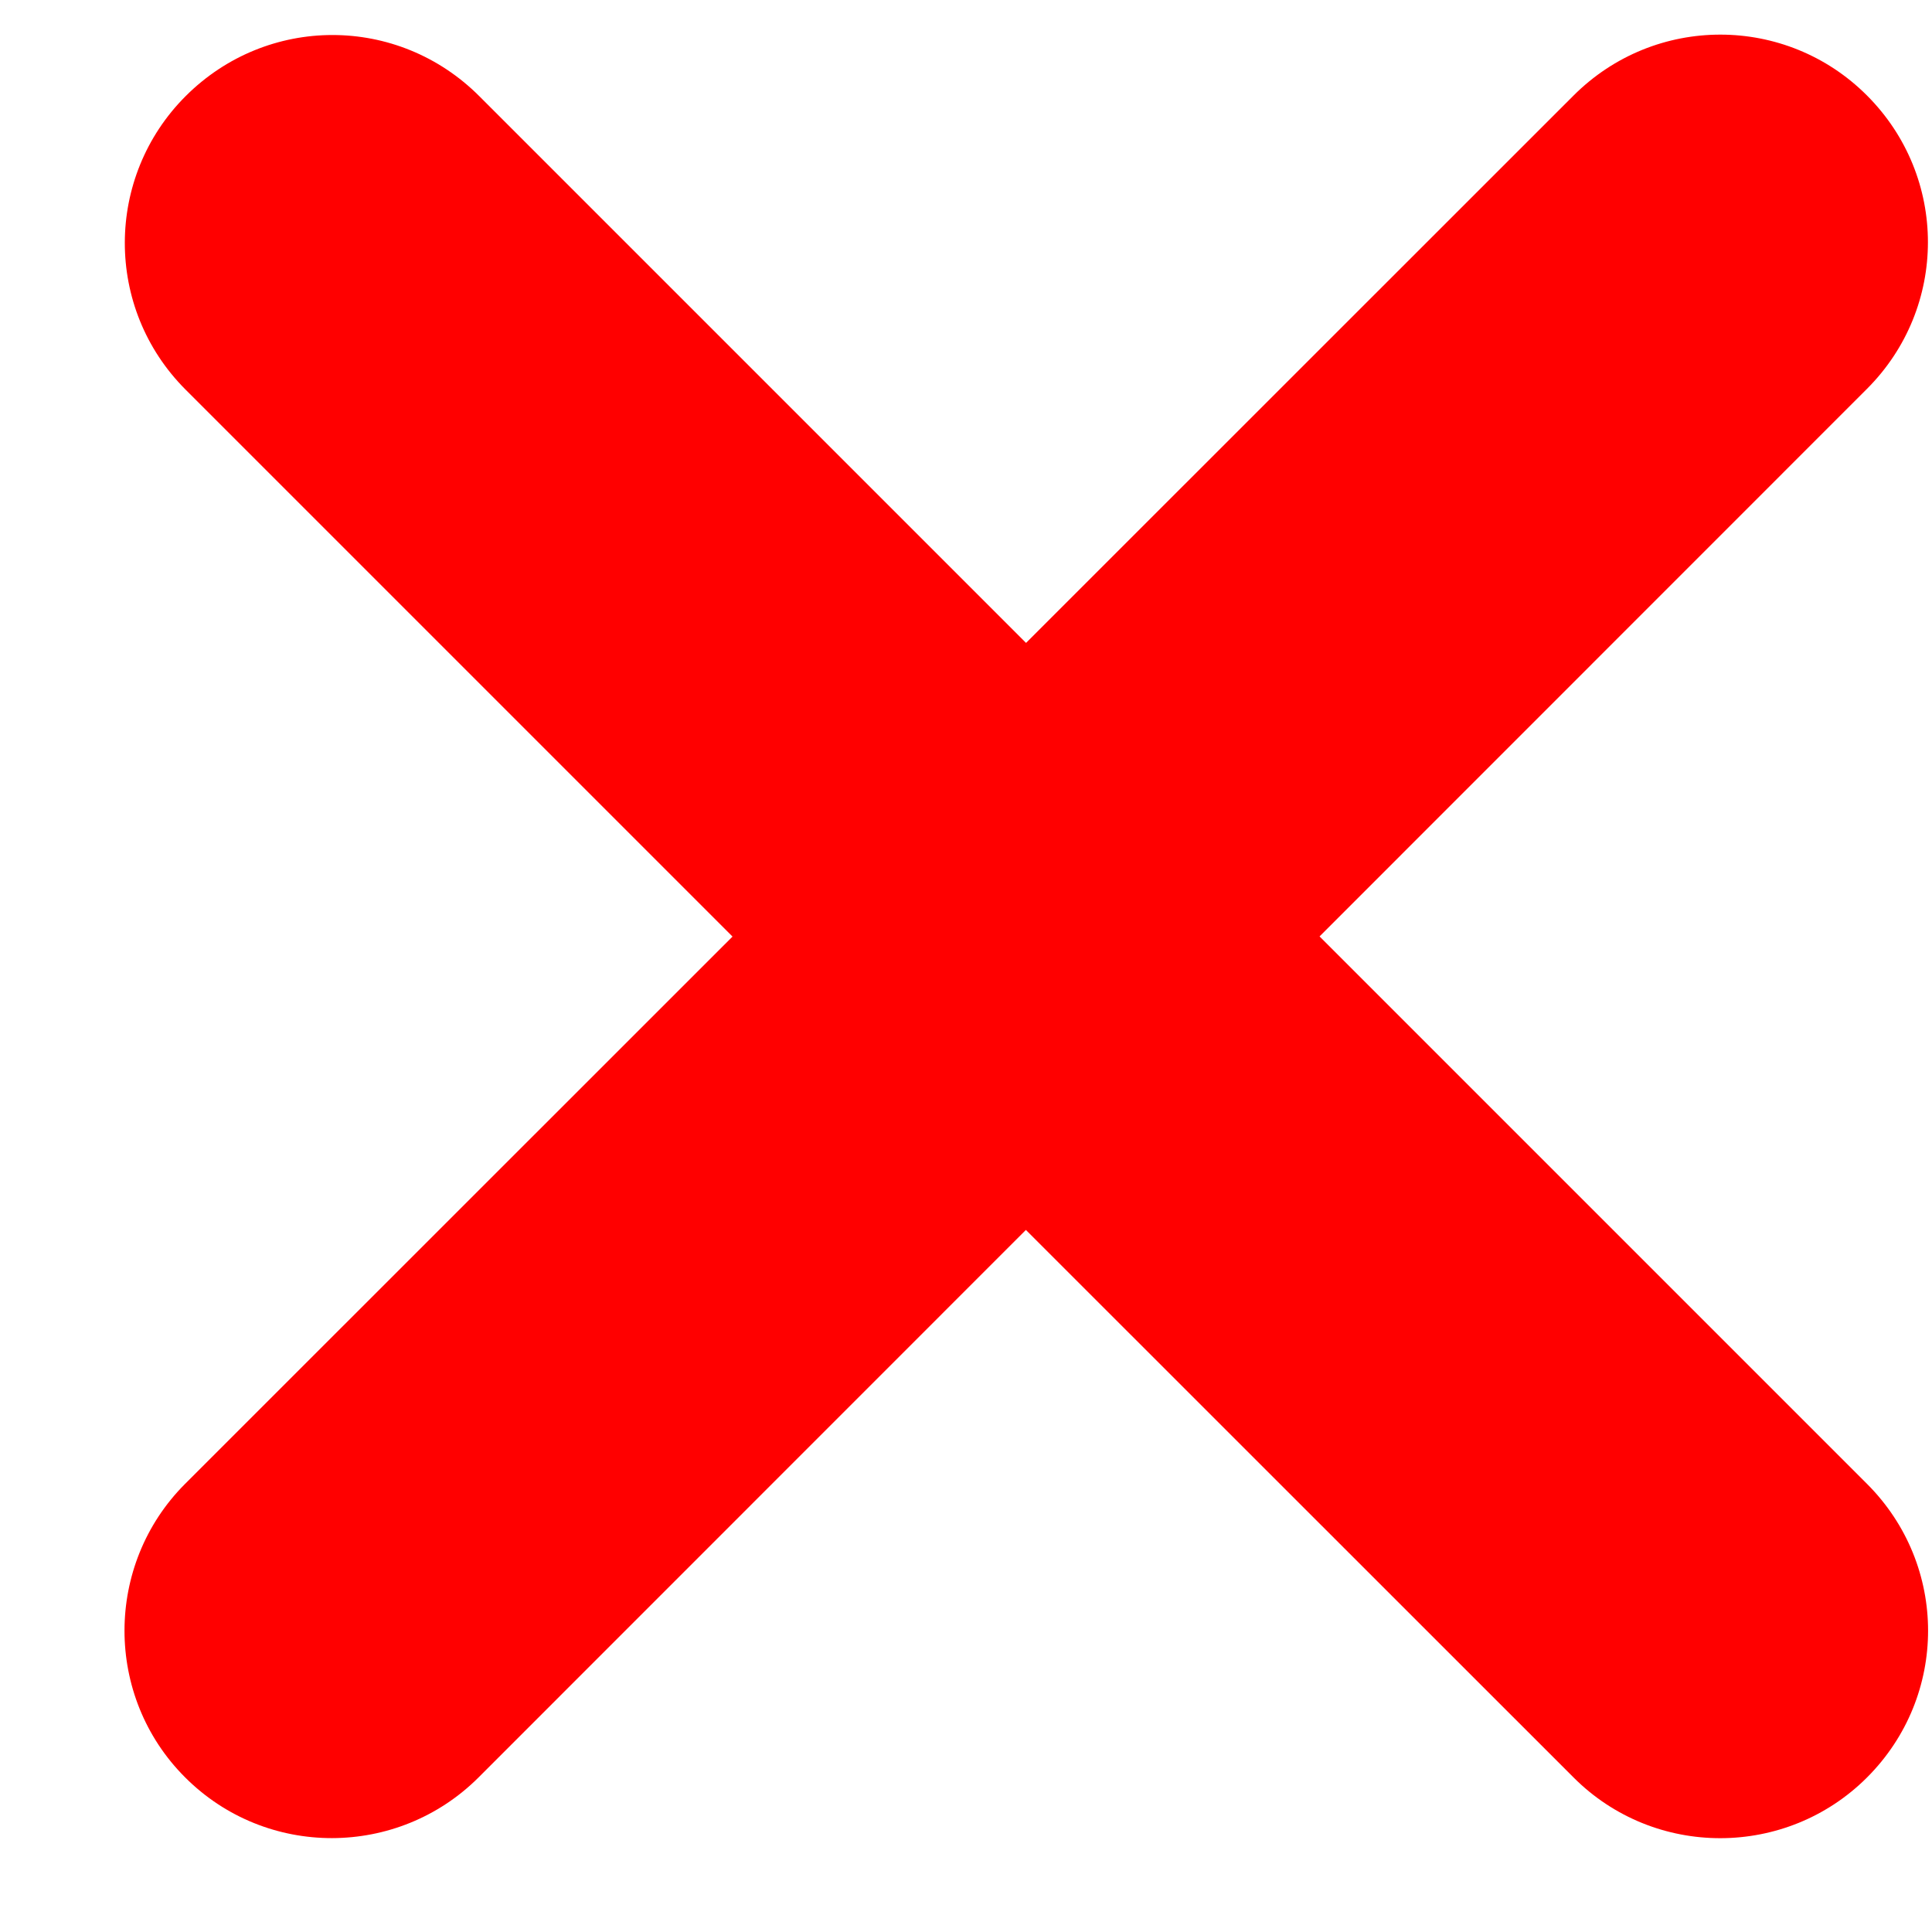 <svg xmlns="http://www.w3.org/2000/svg" width="13" height="13" viewBox="0 0 13 13">
  <path fill="red" fill-rule="evenodd" d="M195.563,512.96 C195.02,513.503 194.134,513.507 193.588,512.96 L189.903,509.276 L186.22,512.96 C185.677,513.502 184.792,513.507 184.245,512.959 C183.701,512.415 183.703,511.528 184.245,510.985 L187.929,507.302 L184.249,503.622 C183.701,503.074 183.706,502.19 184.249,501.647 C184.797,501.099 185.676,501.098 186.225,501.647 L189.904,505.326 L193.588,501.643 C194.136,501.095 195.018,501.098 195.562,501.642 C196.109,502.189 196.11,503.069 195.562,503.617 L191.879,507.301 L195.563,510.985 C196.11,511.532 196.111,512.412 195.563,512.96 Z" transform="translate(-183 -501)"/>
</svg>
